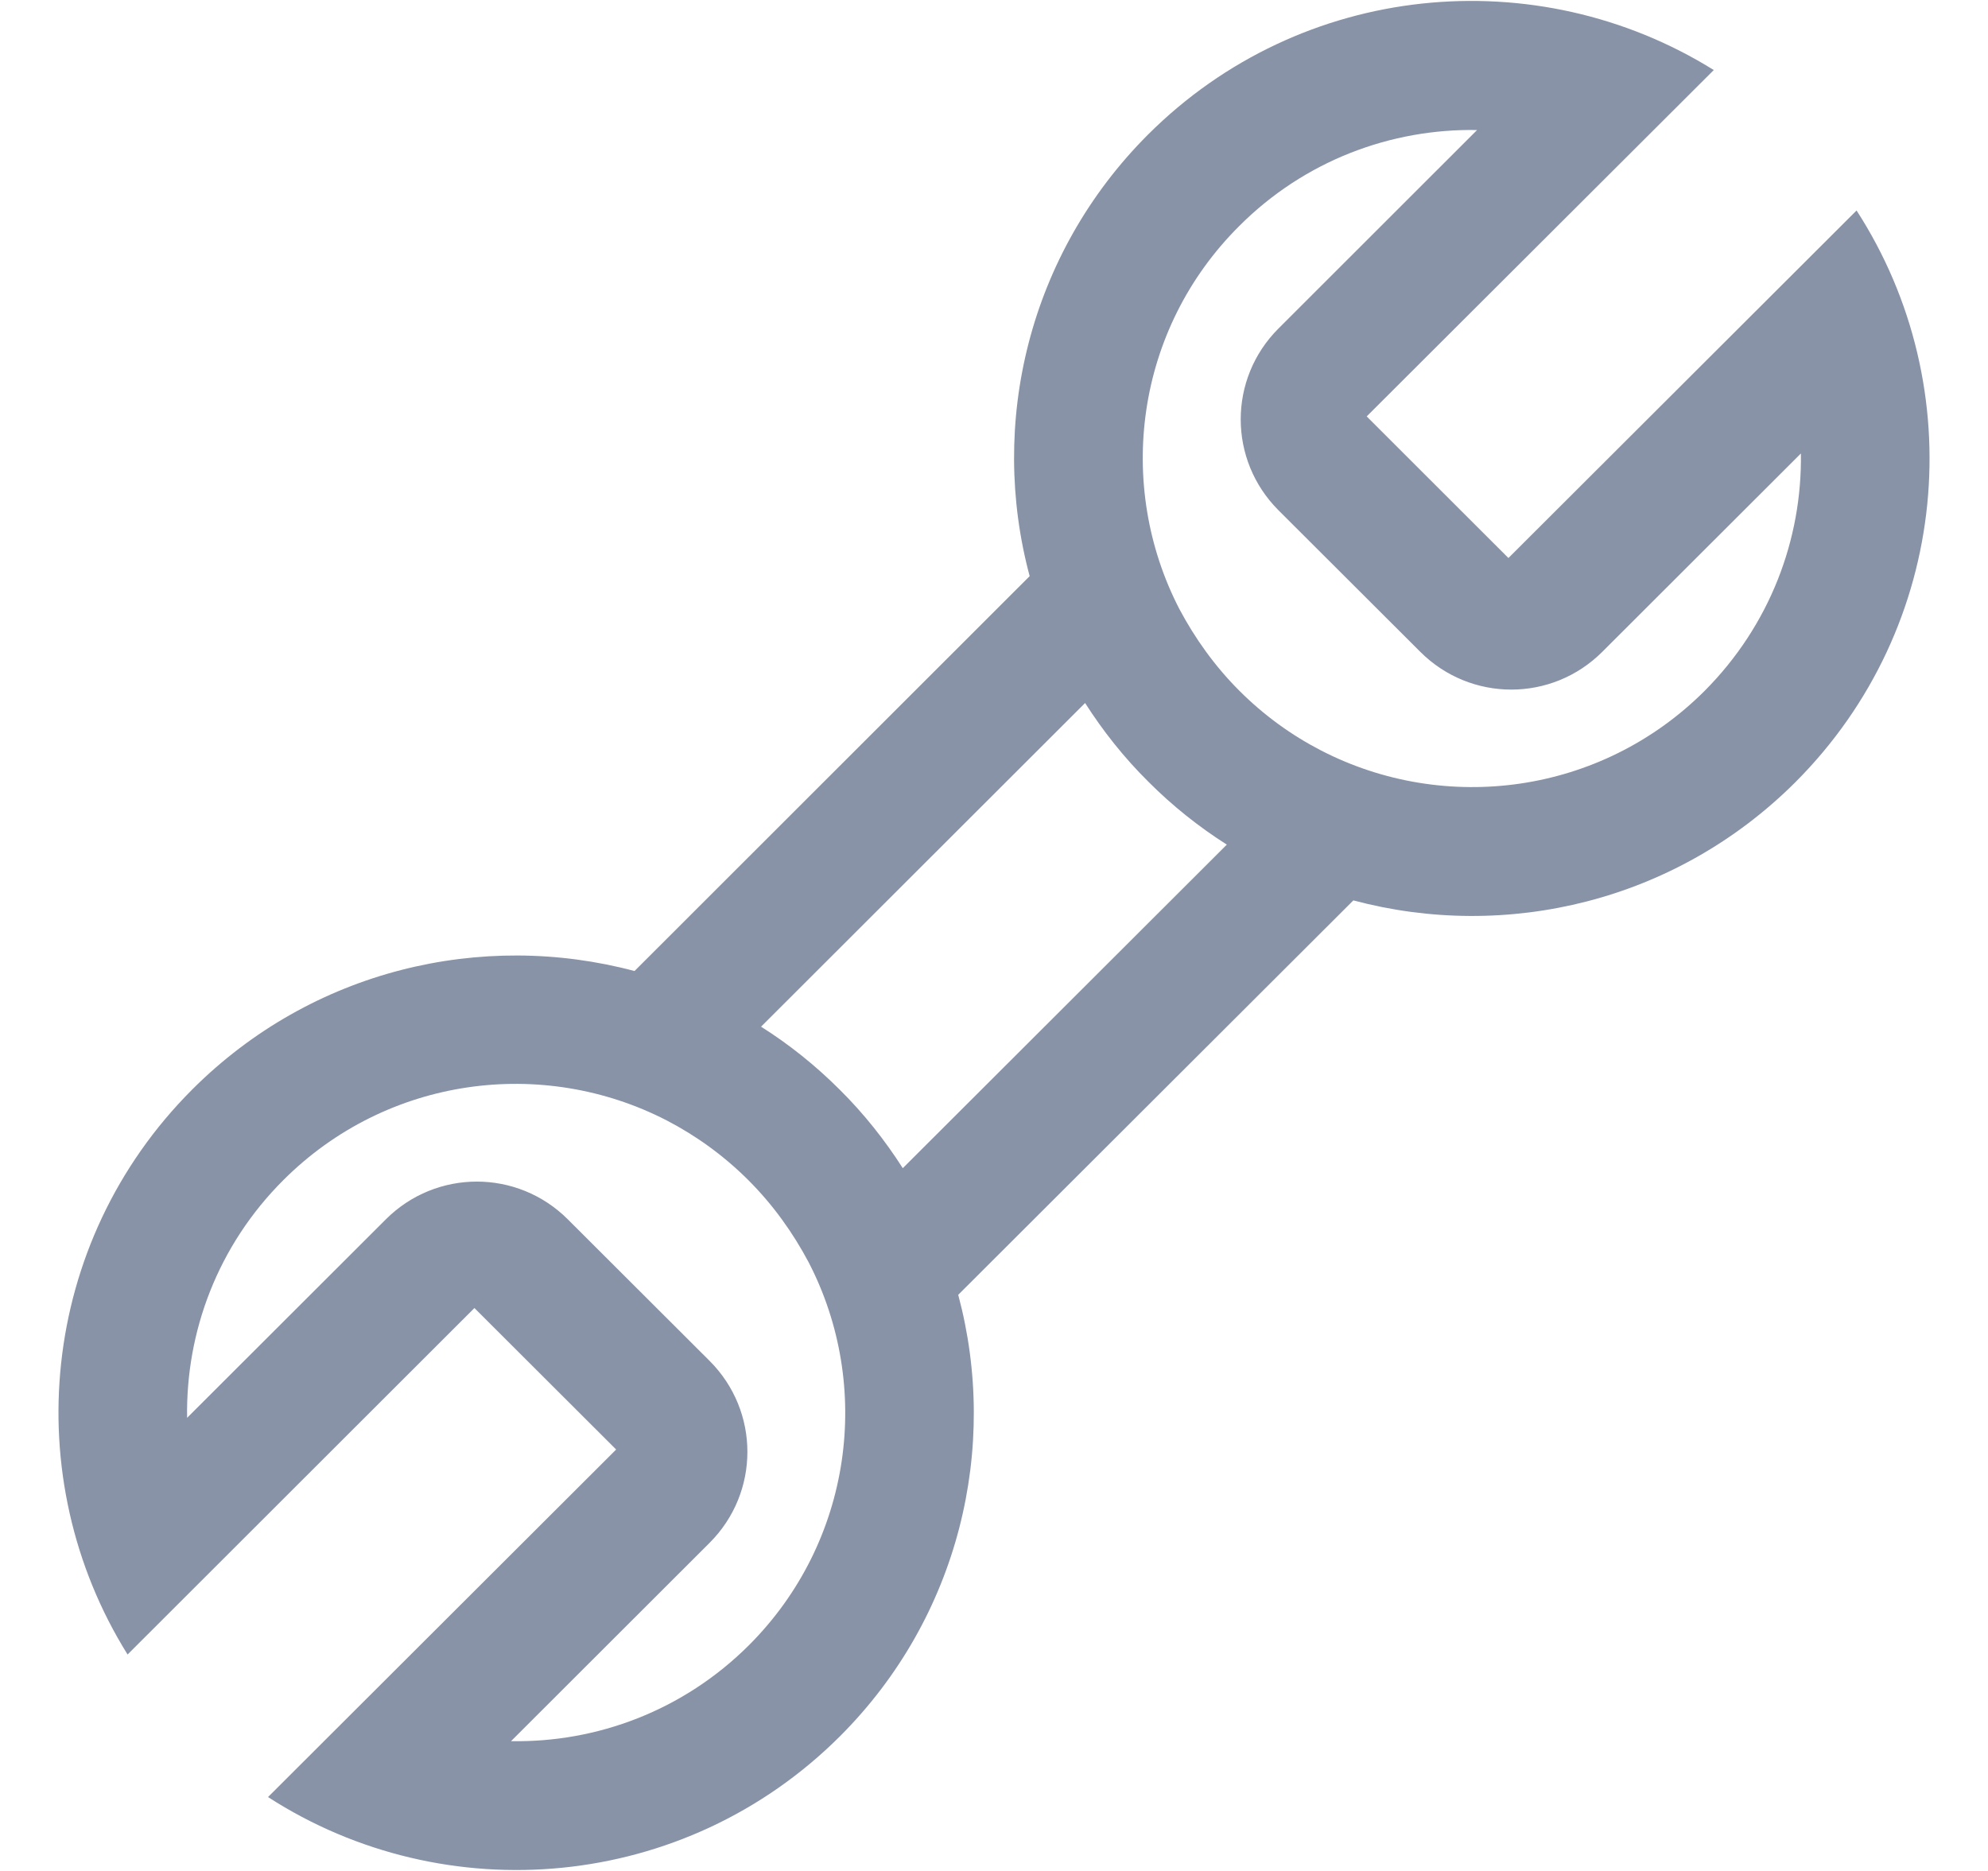 <svg width="17" height="16" viewBox="0 0 17 16" fill="none" xmlns="http://www.w3.org/2000/svg">
<path fill-rule="evenodd" clip-rule="evenodd" d="M12.899 4.772L15.876 1.8C16.856 3.316 16.682 5.358 15.354 6.688C14.329 7.712 12.88 8.049 11.573 7.7L8.194 11.073C8.544 12.377 8.205 13.827 7.182 14.849C5.854 16.174 3.808 16.347 2.292 15.368L5.269 12.396L4.057 11.186L1.091 14.149C0.149 12.64 0.333 10.627 1.645 9.316C2.67 8.292 4.119 7.956 5.426 8.304L8.805 4.927C8.455 3.624 8.794 2.174 9.817 1.151C11.129 -0.159 13.142 -0.343 14.655 0.599L11.687 3.561L12.899 4.772ZM4.37 14.89C5.105 14.903 5.843 14.629 6.404 14.07C7.291 13.183 7.463 11.851 6.914 10.793C6.781 10.543 6.612 10.305 6.401 10.094C6.19 9.883 5.954 9.713 5.702 9.582C4.641 9.035 3.311 9.205 2.423 10.092C1.861 10.653 1.588 11.39 1.6 12.125L3.299 10.428C3.73 9.997 4.425 9.997 4.856 10.428L6.068 11.638C6.499 12.069 6.499 12.763 6.068 13.194L4.37 14.89ZM7.72 9.99C7.568 9.752 7.389 9.525 7.18 9.318C6.973 9.111 6.746 8.93 6.508 8.78L9.279 6.012C9.431 6.25 9.61 6.477 9.819 6.684C10.026 6.892 10.253 7.072 10.491 7.223L7.72 9.99ZM11.297 6.418C12.357 6.965 13.688 6.795 14.576 5.909C15.136 5.347 15.411 4.611 15.4 3.878L13.702 5.574C13.271 6.005 12.576 6.005 12.145 5.574L10.933 4.364C10.502 3.933 10.502 3.239 10.933 2.809L12.631 1.112C11.896 1.099 11.156 1.373 10.597 1.933C9.708 2.818 9.538 4.149 10.085 5.208C10.218 5.458 10.387 5.696 10.598 5.907C10.809 6.118 11.045 6.288 11.297 6.418Z" fill="#8893A7"/>
</svg>
